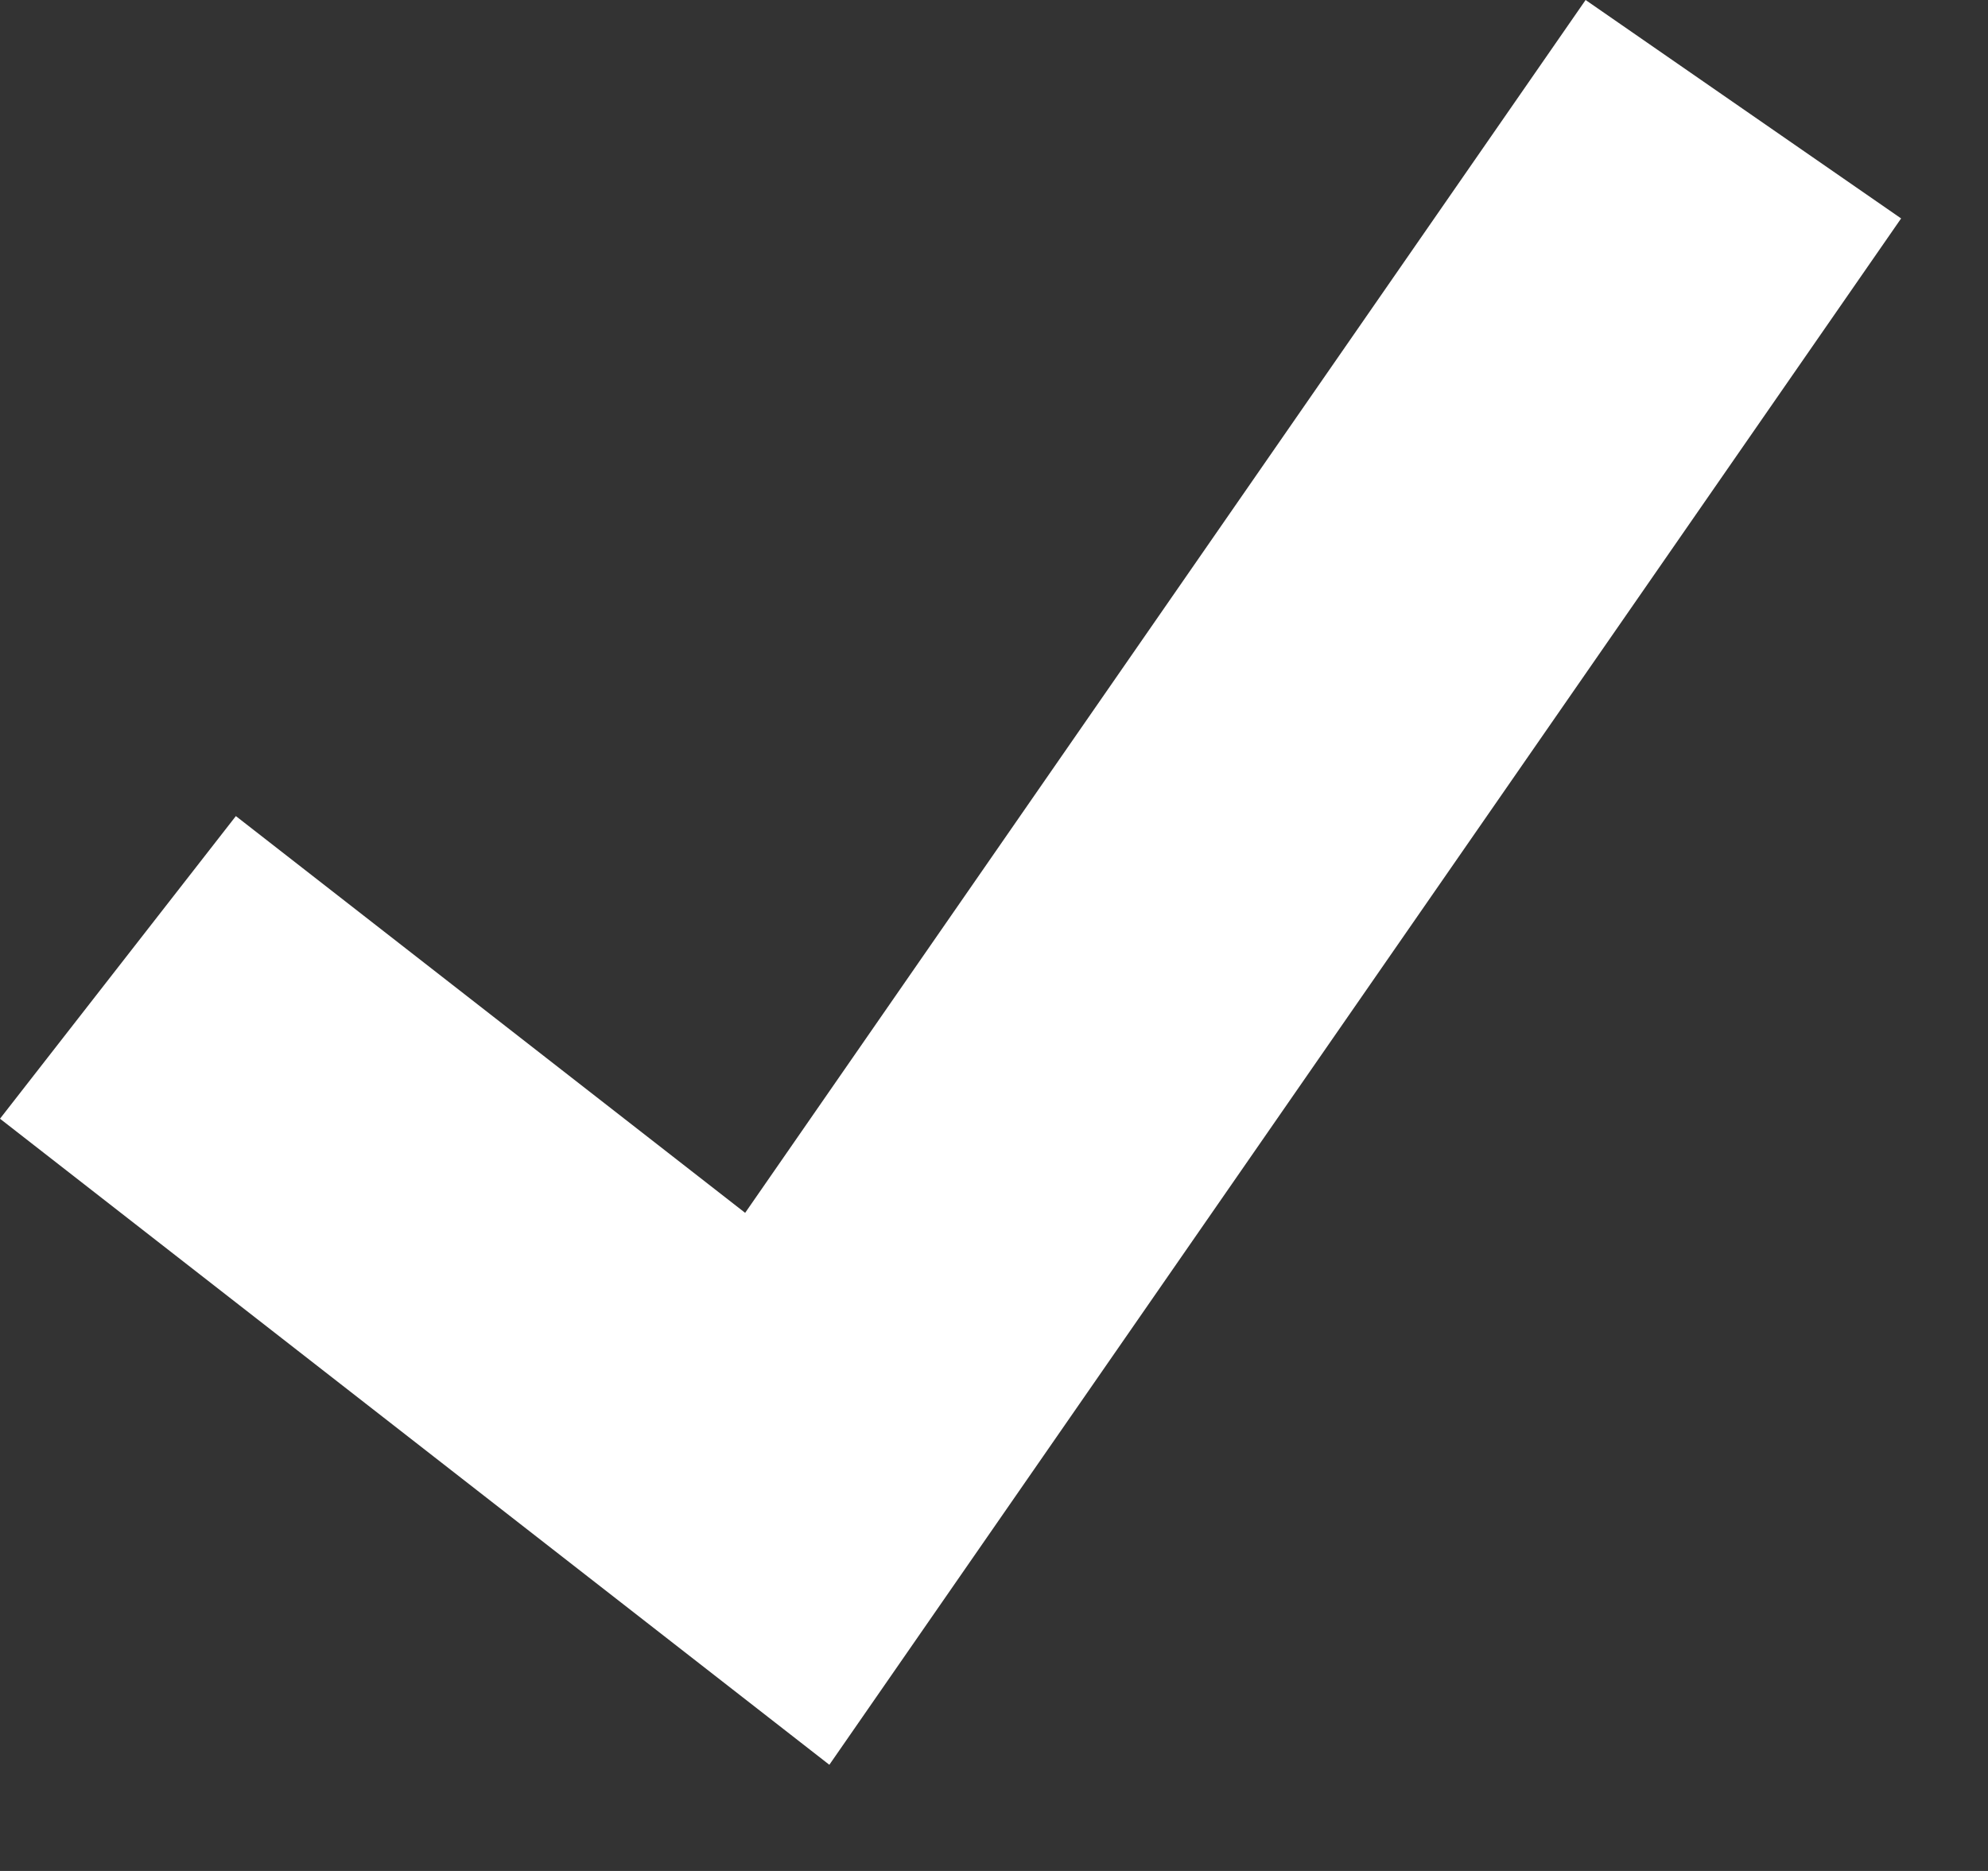 <svg width="17" height="16" viewBox="0 0 17 16" fill="none" xmlns="http://www.w3.org/2000/svg">
<rect x="0" y="0" width="17" height="16" fill="#333333" stroke="none"/>
<path d="M7.092 15.092L0 9.567L2.017 6.979L6.372 10.372L13.559 0L16.257 1.868L7.092 15.092Z" fill="white"/>
</svg>
